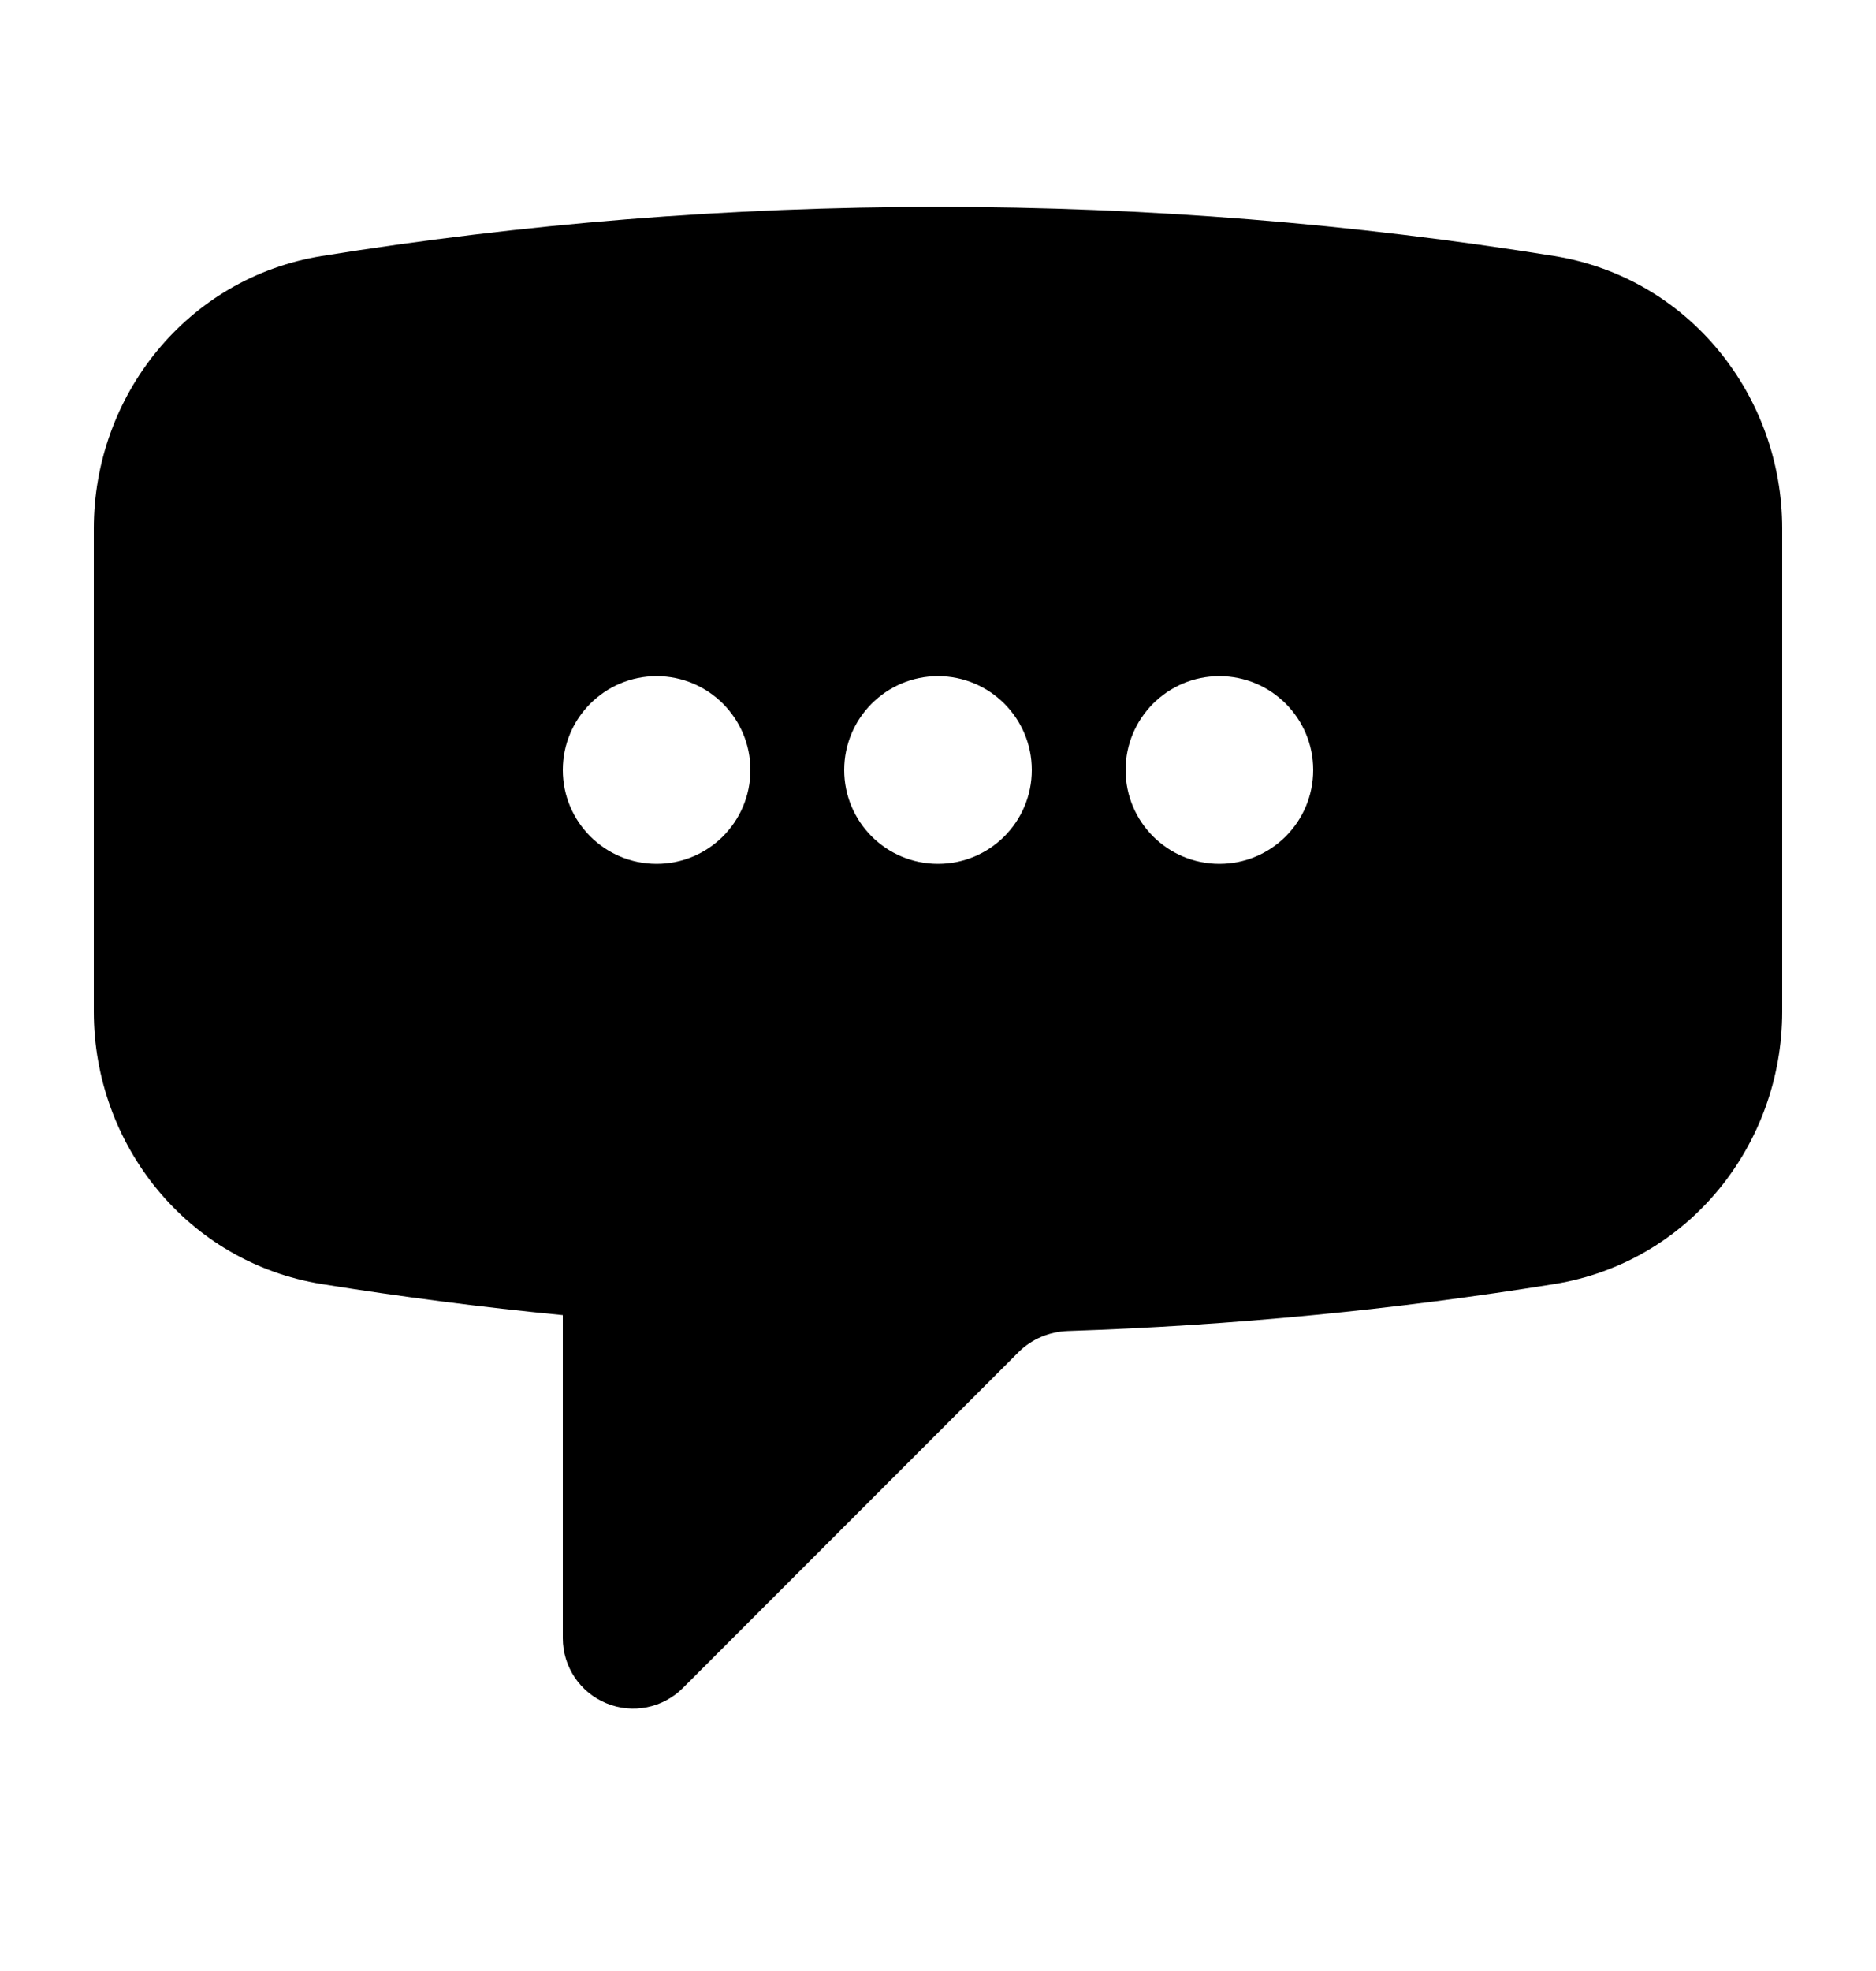 <svg width="20" height="21" viewBox="0 0 20 21" fill="none" xmlns="http://www.w3.org/2000/svg">
<path fill-rule="evenodd" clip-rule="evenodd" d="M10 2.204C7.764 2.204 5.569 2.384 3.43 2.728C1.993 2.96 1 4.218 1 5.63V10.779C1 12.191 1.993 13.449 3.43 13.681C4.278 13.817 5.135 13.928 6 14.012V17.454C6 17.758 6.183 18.031 6.463 18.147C6.743 18.264 7.066 18.199 7.28 17.985L10.859 14.406C10.995 14.27 11.183 14.188 11.387 14.181C13.145 14.123 14.875 13.954 16.57 13.681C18.007 13.449 19 12.191 19 10.779V5.63C19 4.218 18.007 2.96 16.57 2.728C14.431 2.384 12.236 2.204 10 2.204ZM10 9.204C10.552 9.204 11 8.757 11 8.204C11 7.652 10.552 7.204 10 7.204C9.448 7.204 9 7.652 9 8.204C9 8.757 9.448 9.204 10 9.204ZM8 8.204C8 8.757 7.552 9.204 7 9.204C6.448 9.204 6 8.757 6 8.204C6 7.652 6.448 7.204 7 7.204C7.552 7.204 8 7.652 8 8.204ZM13 9.204C13.552 9.204 14 8.757 14 8.204C14 7.652 13.552 7.204 13 7.204C12.448 7.204 12 7.652 12 8.204C12 8.757 12.448 9.204 13 9.204Z" fill="black"/>
</svg>
